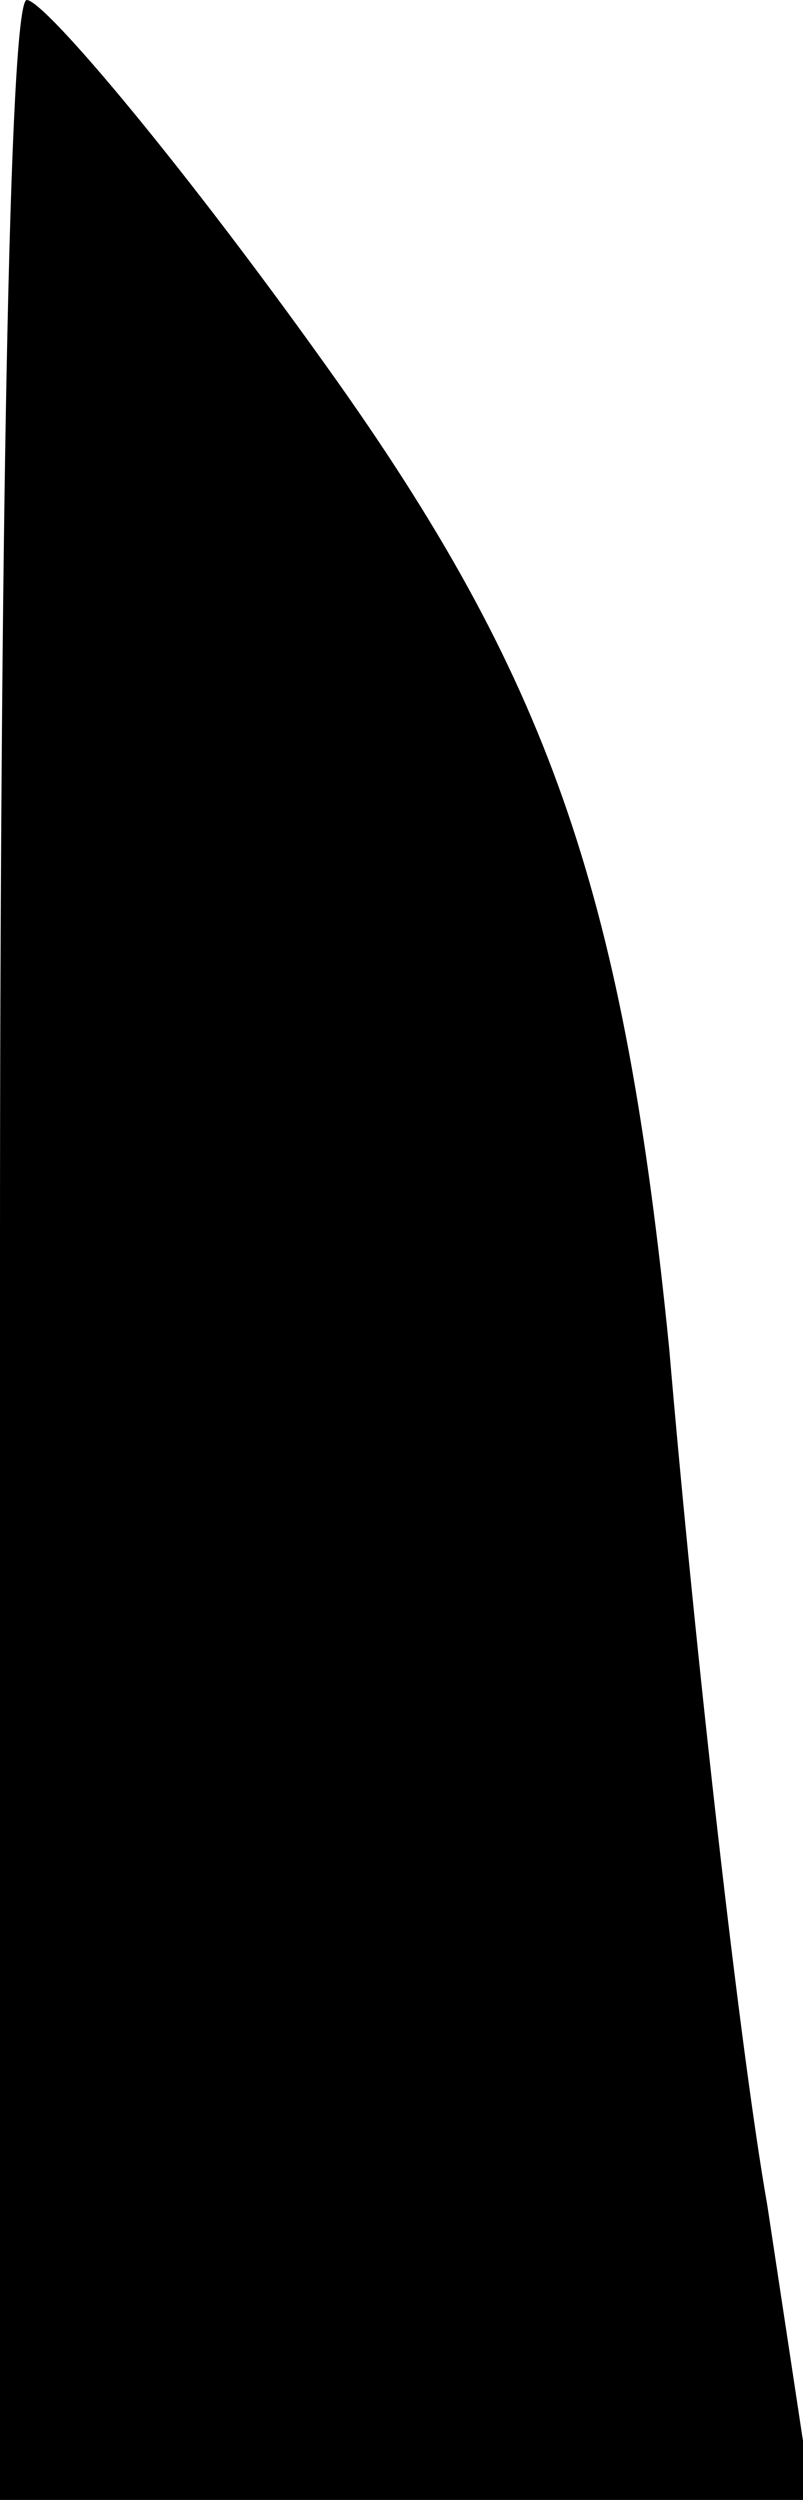 <?xml version="1.0" standalone="no"?>
<!DOCTYPE svg PUBLIC "-//W3C//DTD SVG 20010904//EN"
 "http://www.w3.org/TR/2001/REC-SVG-20010904/DTD/svg10.dtd">
<svg version="1.0" xmlns="http://www.w3.org/2000/svg"
 width="9pt" height="28pt" viewBox="0 0 9 28"
 preserveAspectRatio="xMidYMid meet">
<g transform="translate(0,28) scale(0.1,-0.1)"
fill="#000000" stroke="none">
<path fill="#000000" stroke="none" d="M0 140 l0 -140 45 0 46 0 -5 33 c-3 17
-8 61 -11 96 -5 50 -13 74 -37 108 -17 24 -33 43 -35 43 -2 0 -3 -63 -3 -140z"/>
</g>
</svg>

